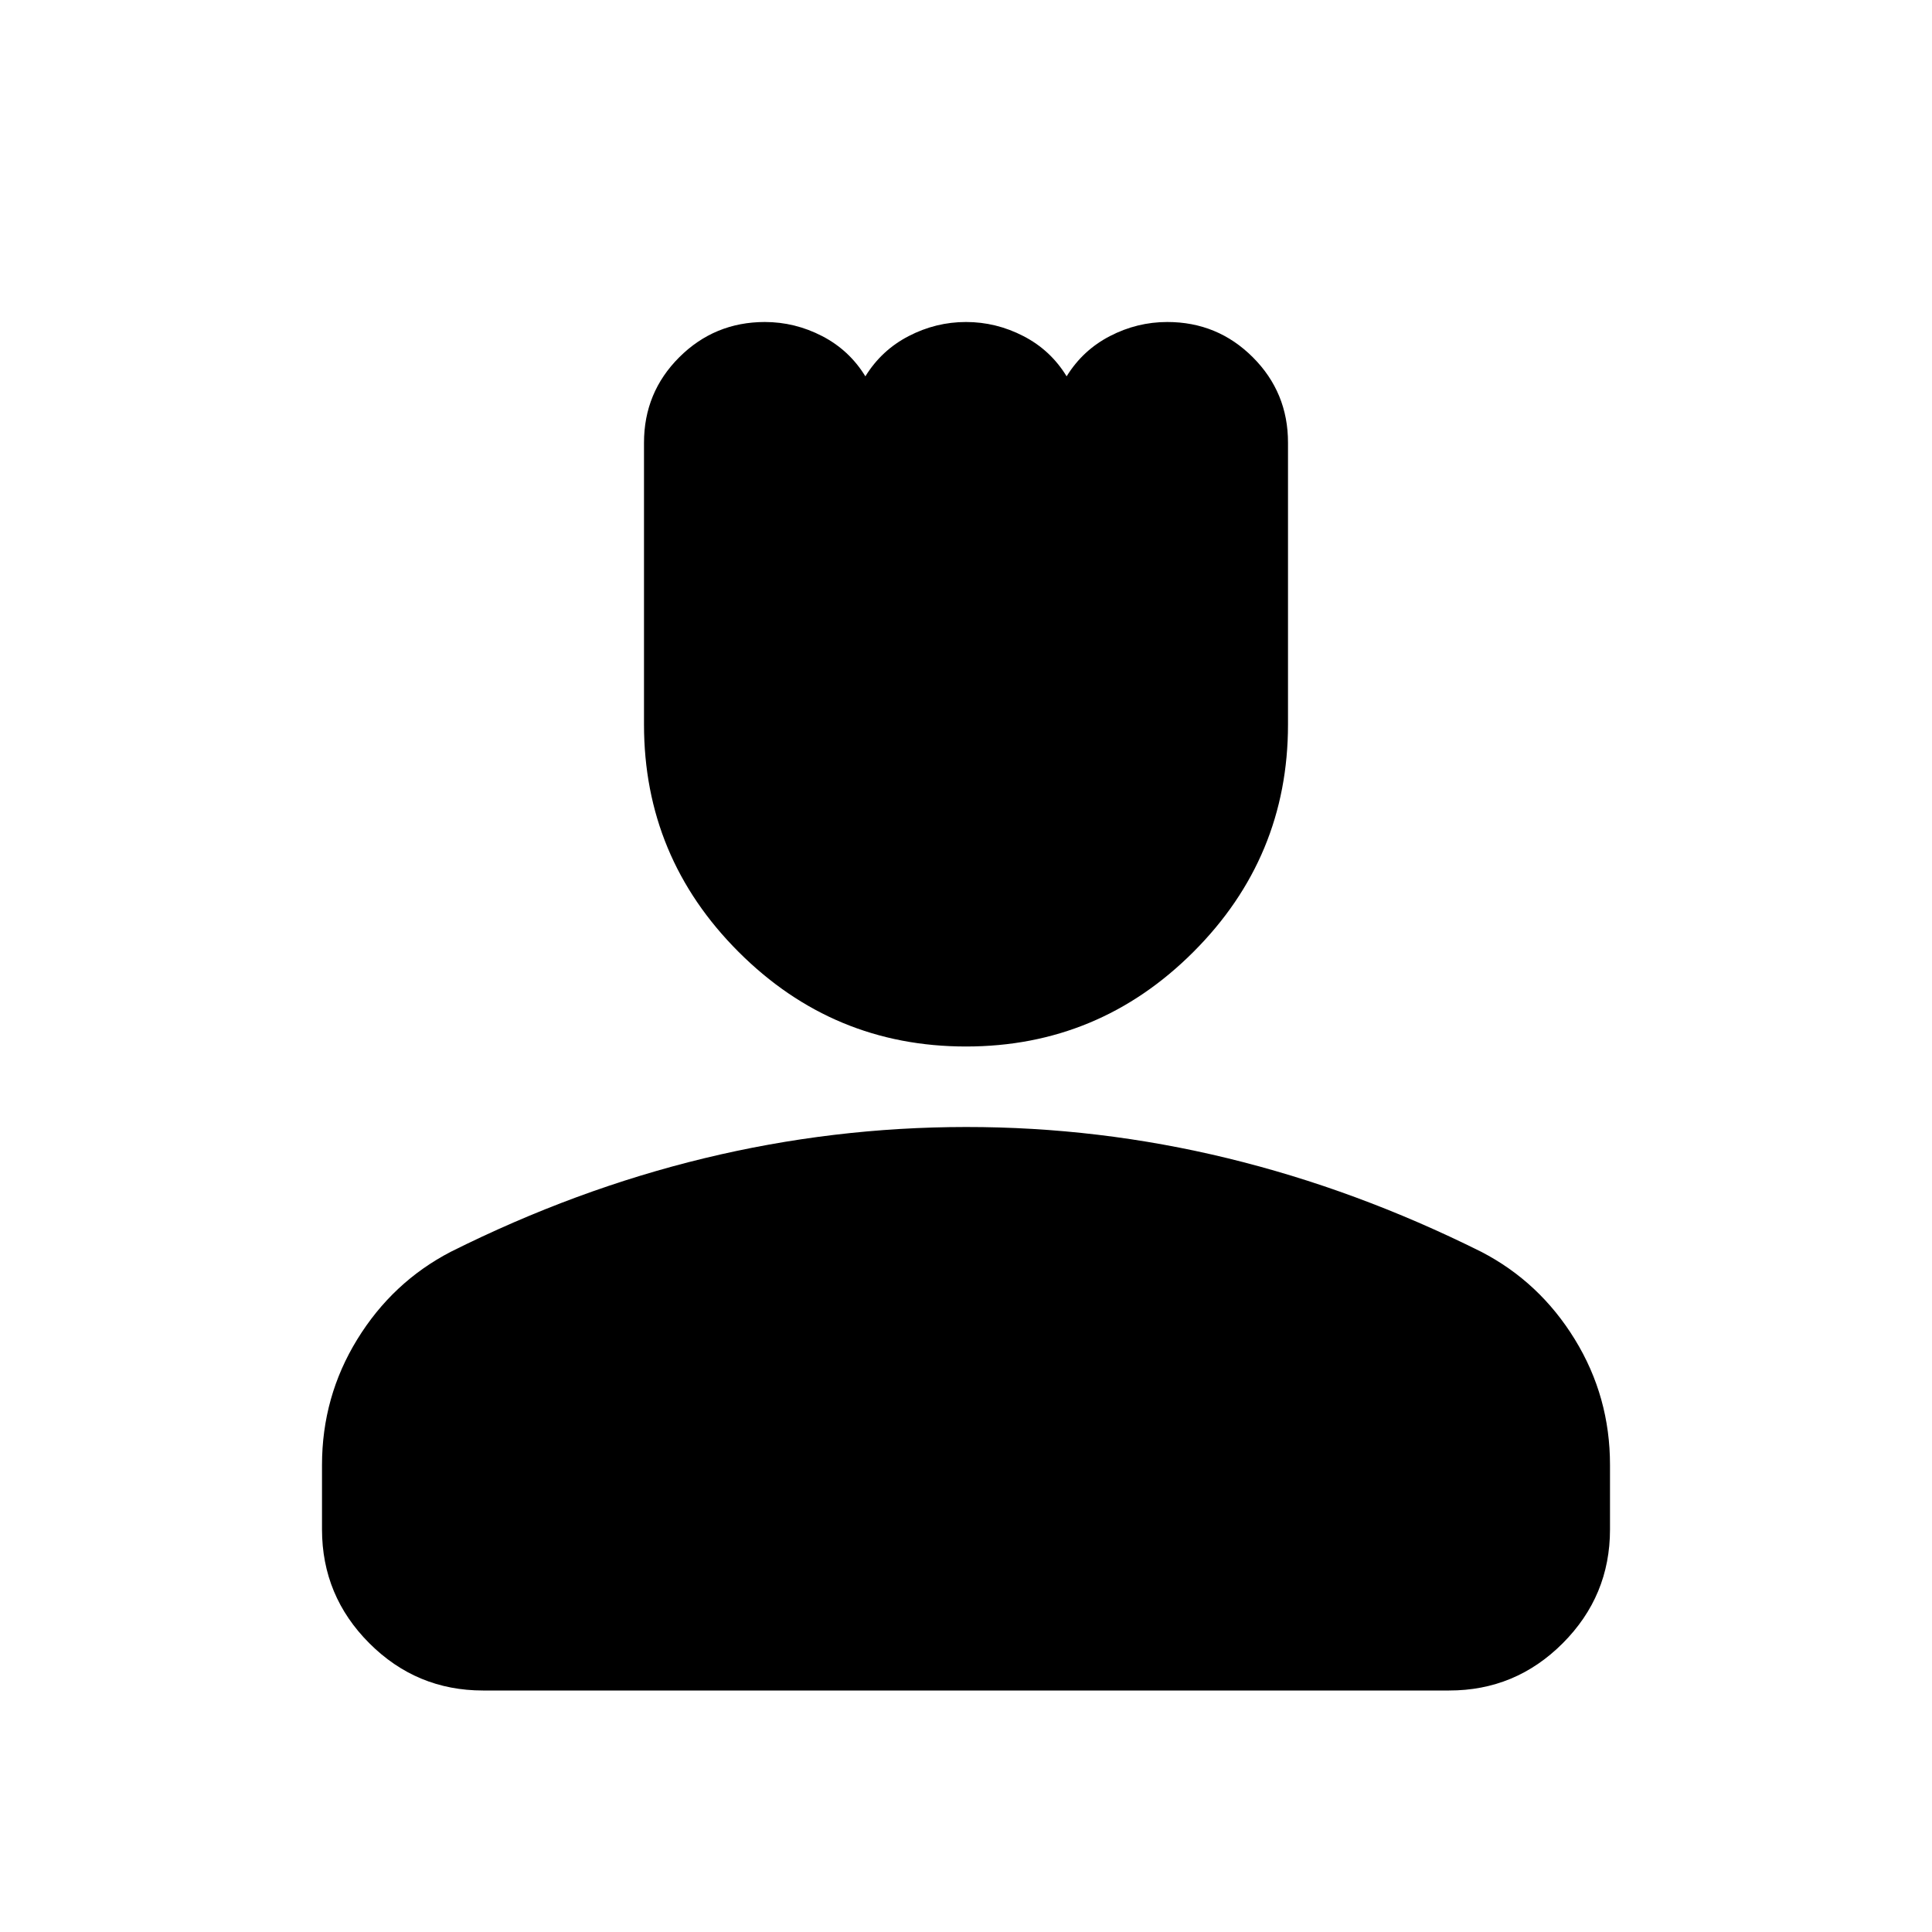 <svg xmlns="http://www.w3.org/2000/svg" width="3em" height="3em" viewBox="0 0 24 24"><path fill="currentColor" d="M12 13q-1.65 0-2.825-1.175T8 9V5.5q0-.625.438-1.062T9.5 4q.375 0 .713.175t.537.5q.2-.325.538-.5T12 4t.713.175t.537.5q.2-.325.538-.5T14.5 4q.625 0 1.063.438T16 5.5V9q0 1.65-1.175 2.825T12 13m-8 6v-.8q0-.85.438-1.562T5.6 15.55q1.55-.775 3.15-1.162T12 14t3.25.388t3.15 1.162q.725.375 1.163 1.088T20 18.2v.8q0 .825-.587 1.413T18 21H6q-.825 0-1.412-.587T4 19"/></svg>